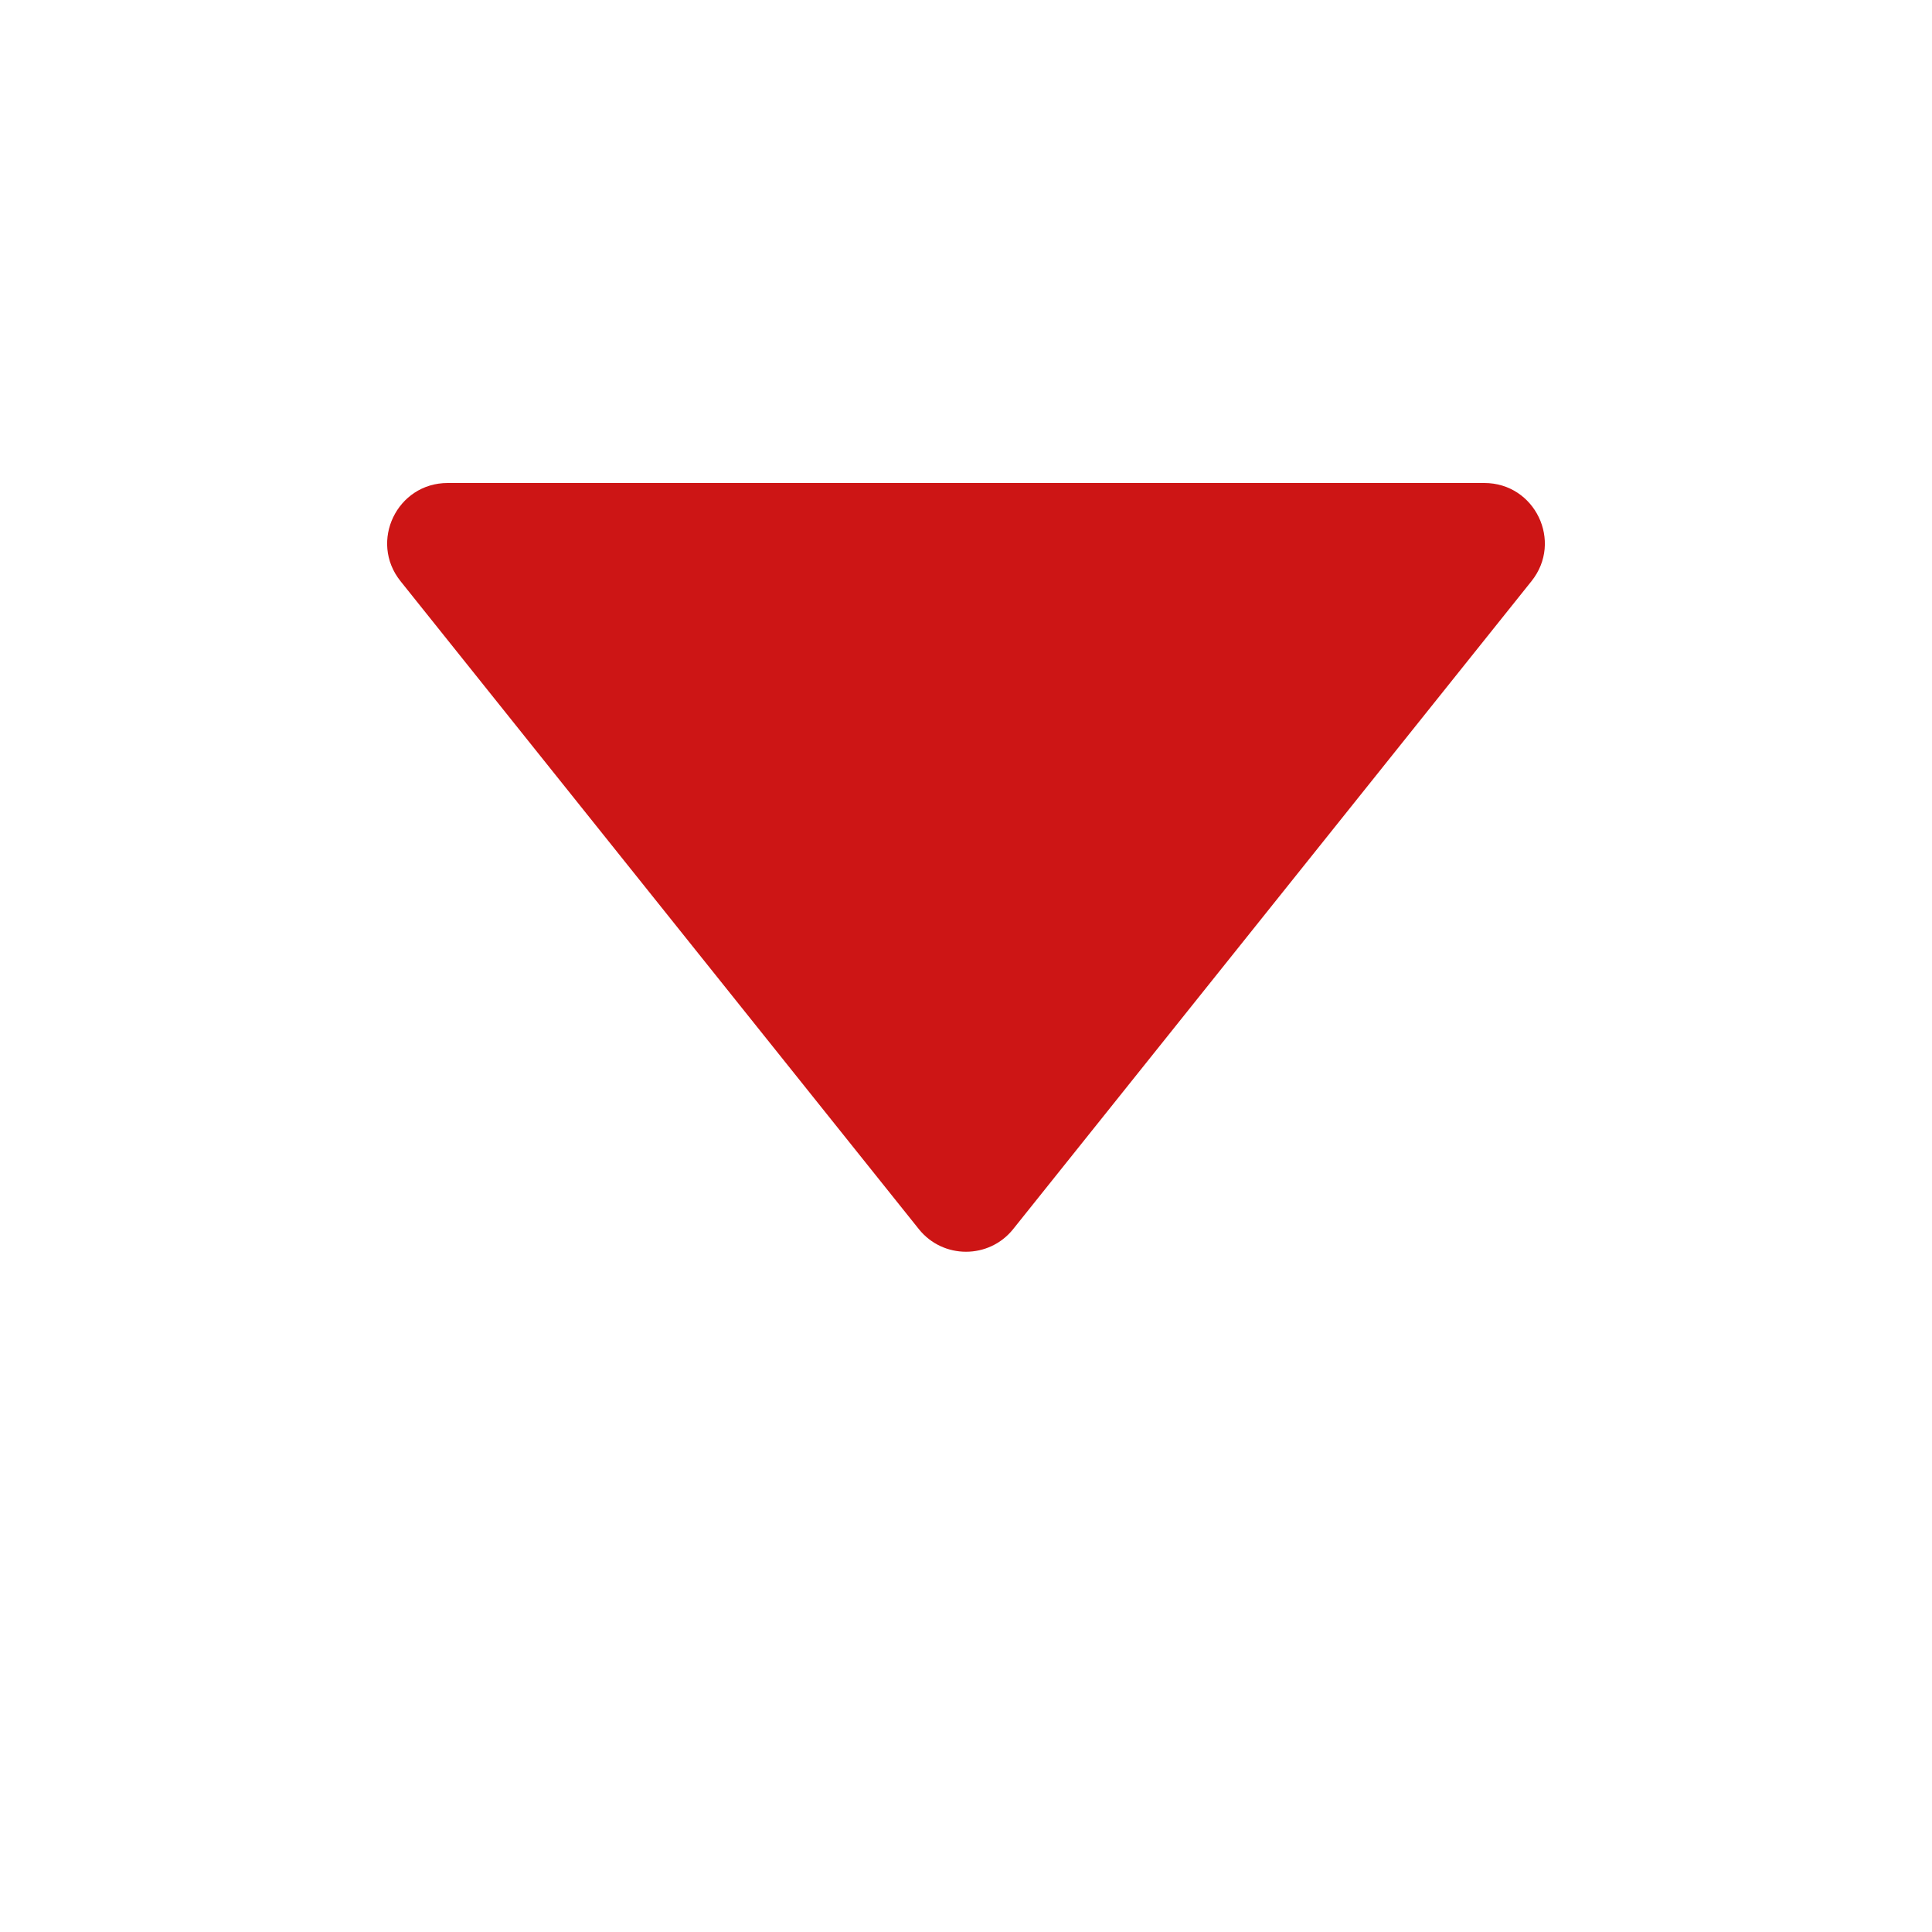 <svg width="10" height="10" viewBox="0 0 10 10" fill="none" xmlns="http://www.w3.org/2000/svg">
    <path fill-rule="evenodd" clip-rule="evenodd"
        d="M2.317 2.5C2.055 2.5 1.909 2.803 2.073 3.008L4.756 6.362C4.881 6.518 5.119 6.518 5.244 6.362L7.927 3.008C8.091 2.803 7.945 2.5 7.683 2.5L2.317 2.5Z"
        fill="#CD1515" />
</svg>
    